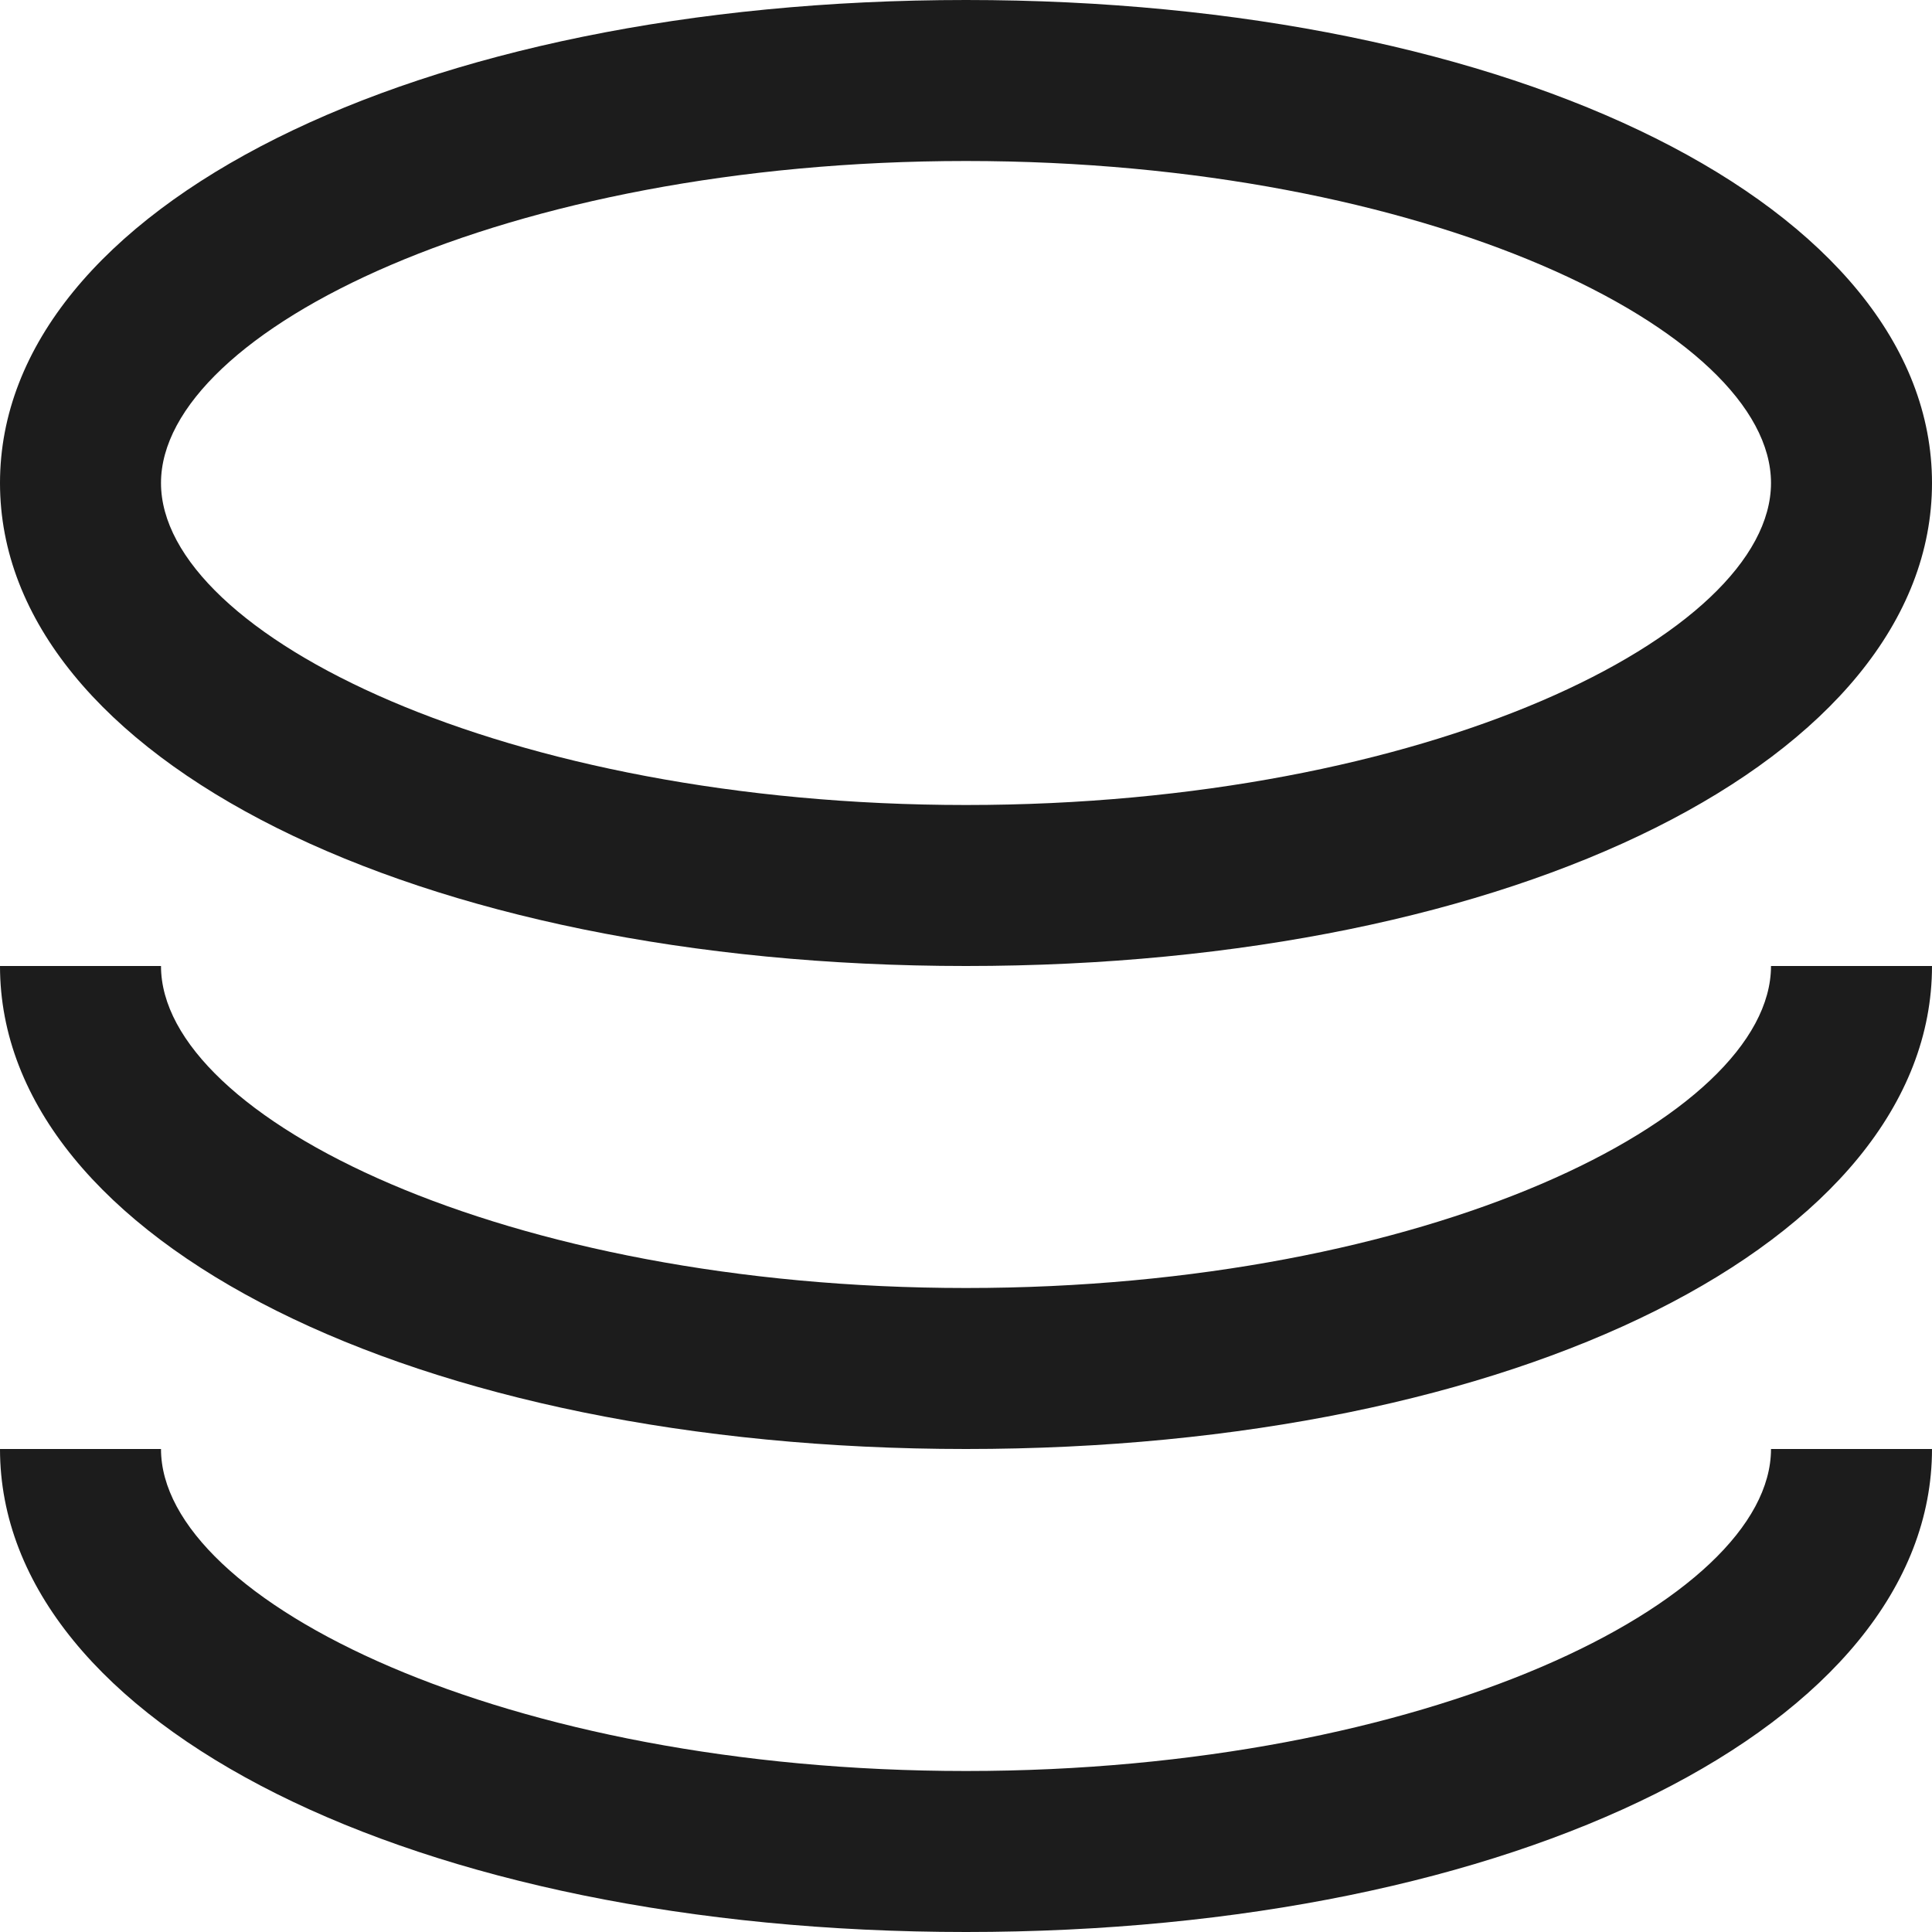 <svg height="12" viewBox="0 0 12 12" width="12" xmlns="http://www.w3.org/2000/svg"><path d="m6 6c-3.421 0-6-1.29-6-3s2.579-3 6-3 6 1.29 6 3-2.579 3-6 3zm0-5c-2.861 0-5 1.056-5 2s2.139 2 5 2 5-1.056 5-2-2.139-2-5-2zm6 5h-1c0 .944-2.139 2-5 2s-5-1.056-5-2h-1c0 1.71 2.579 3 6 3s6-1.29 6-3zm0 3h-1c0 .944-2.139 2-5 2s-5-1.056-5-2h-1c0 1.71 2.579 3 6 3s6-1.29 6-3z" fill="#1c1c1c"/><path d="m0 0h12v12h-12z" fill="none"/></svg>